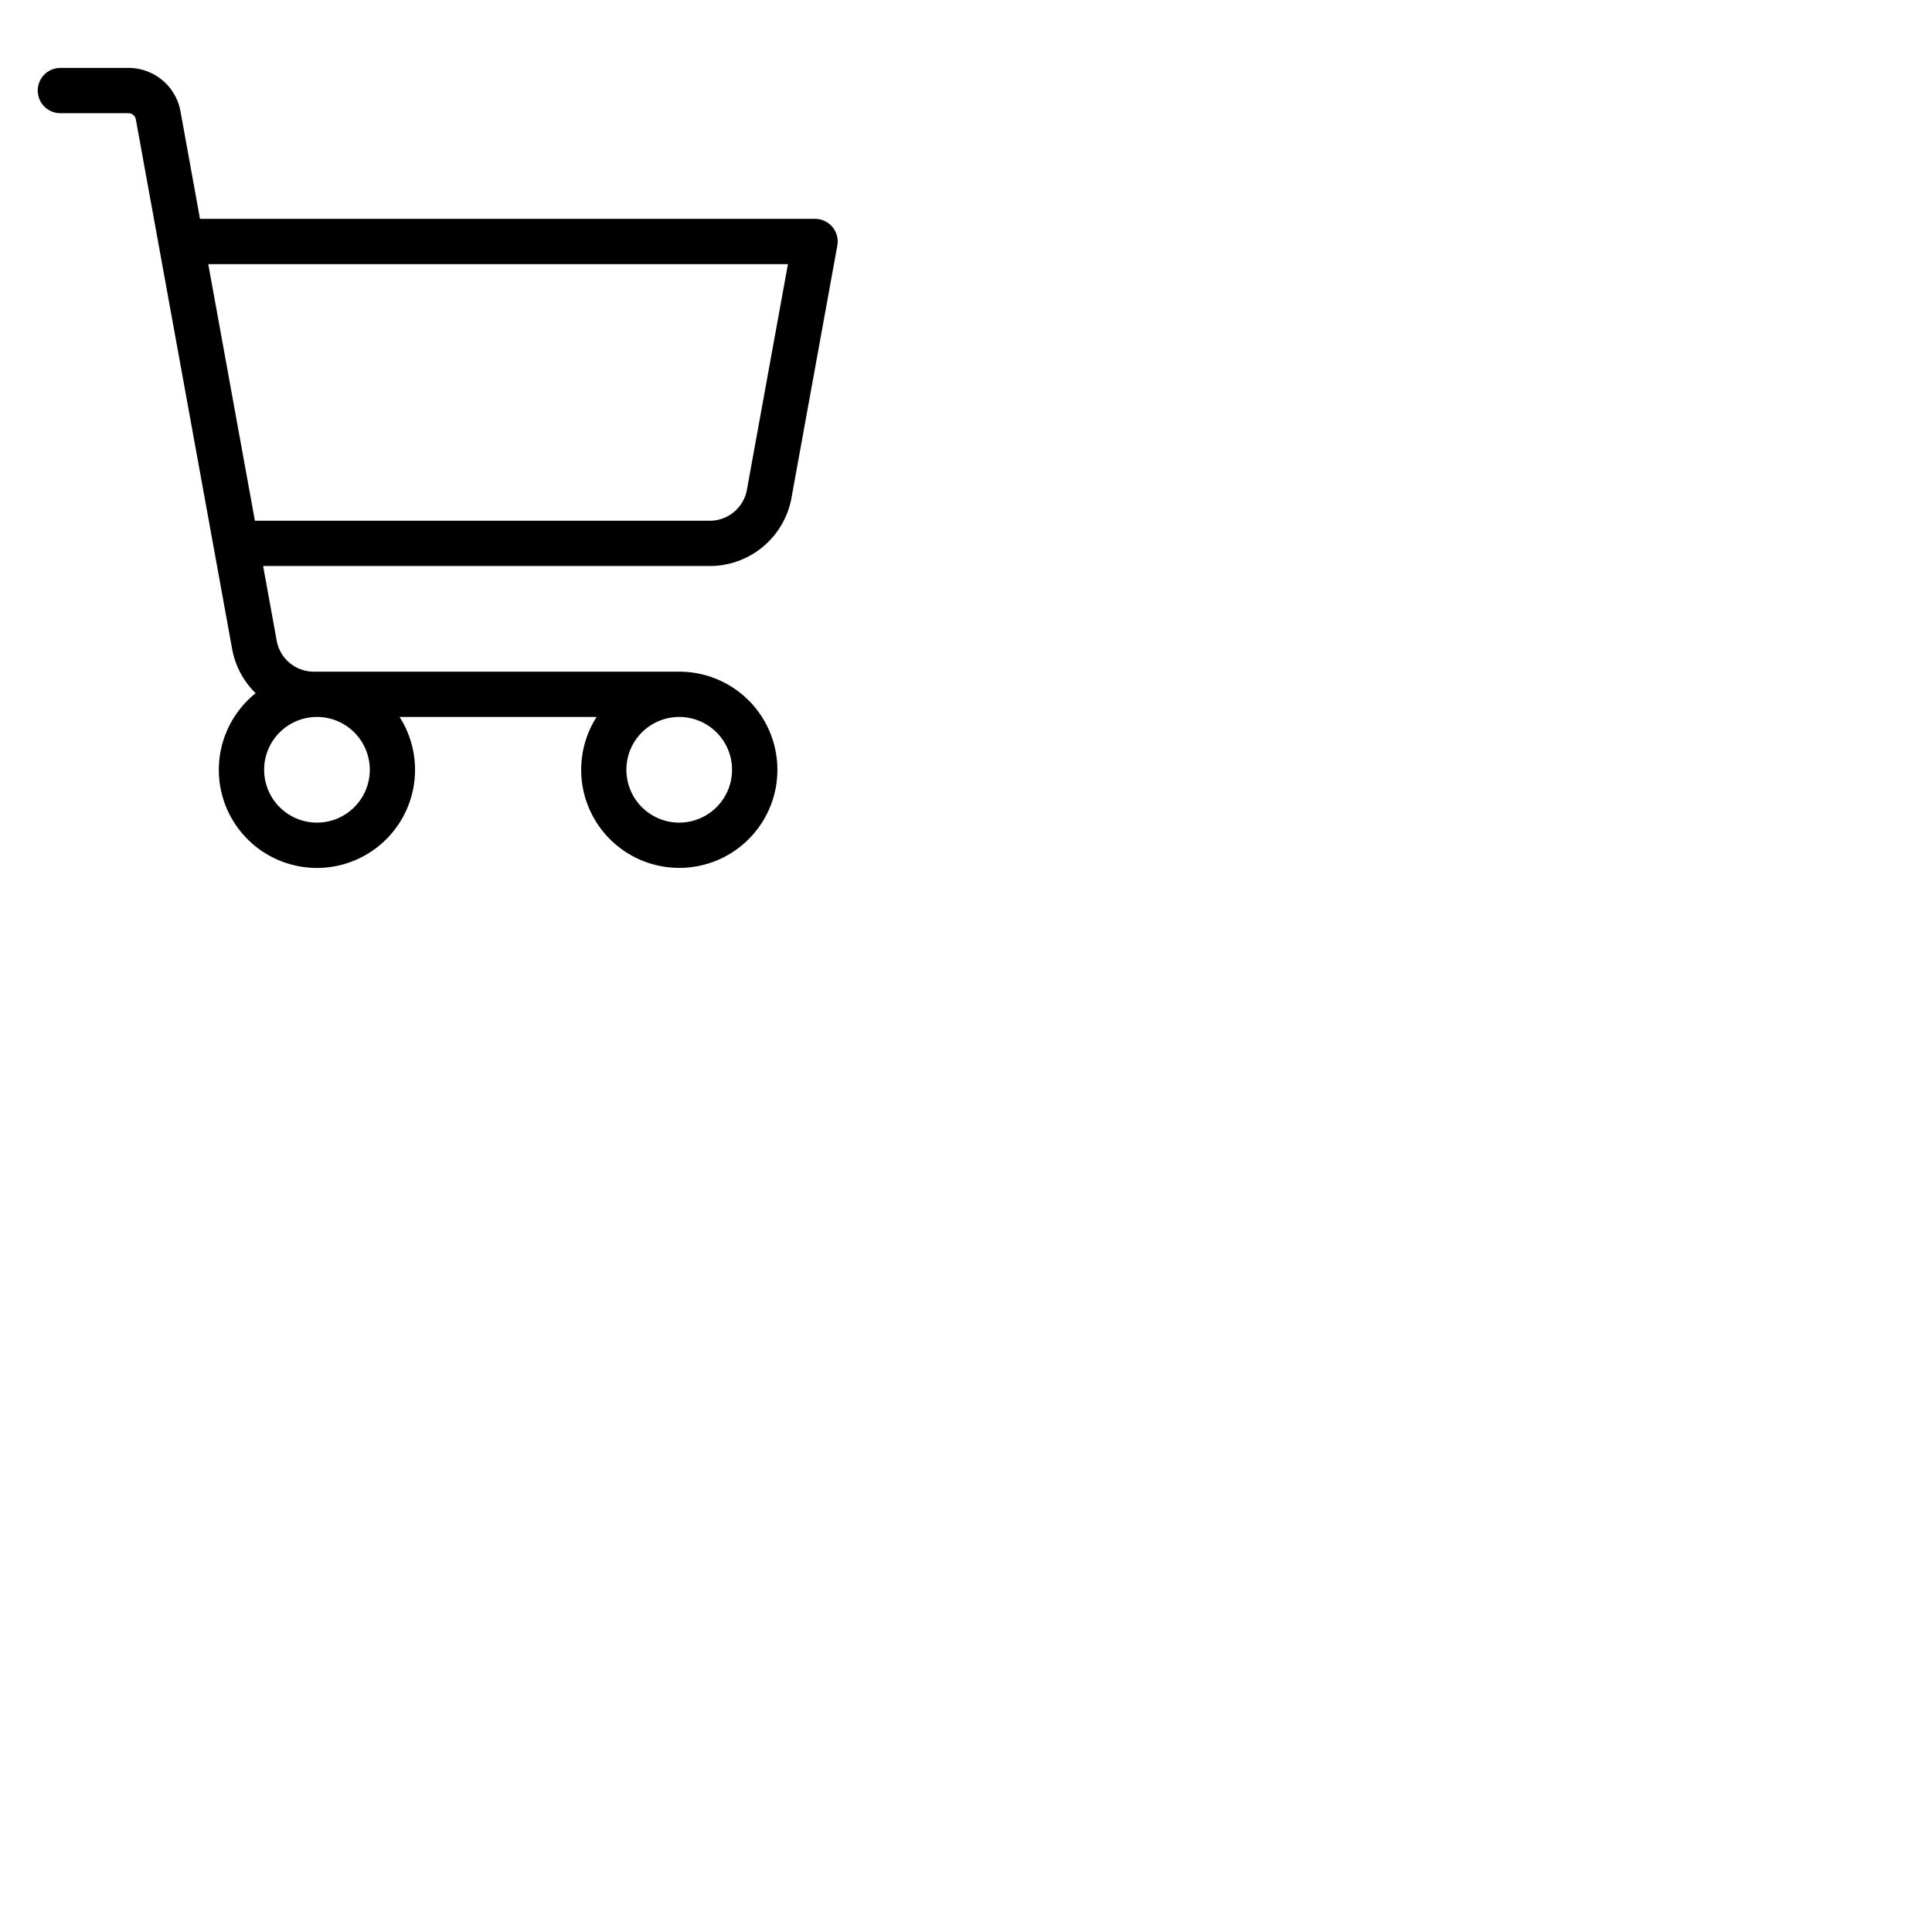 <svg xmlns="http://www.w3.org/2000/svg" version="1.1" viewBox="0 0 512 512" fill="currentColor"><path fill="currentColor" d="M220.61 60.16A6 6 0 0 0 216 58H53l-5.17-28.5A14 14 0 0 0 34.05 18H16a6 6 0 0 0 0 12h18a2 2 0 0 1 2 1.64l25.51 140.3a21.93 21.93 0 0 0 6.24 11.77a26 26 0 1 0 38.14 6.29h52.22A26 26 0 1 0 180 178H83.17a10 10 0 0 1-9.84-8.21L69.73 150H188.1a22 22 0 0 0 21.65-18.06l12.15-66.87a6 6 0 0 0-1.29-4.91M98 204a14 14 0 1 1-14-14a14 14 0 0 1 14 14m96 0a14 14 0 1 1-14-14a14 14 0 0 1 14 14m3.94-74.21a10 10 0 0 1-9.84 8.21H67.55L55.19 70h153.62Z"/></svg>